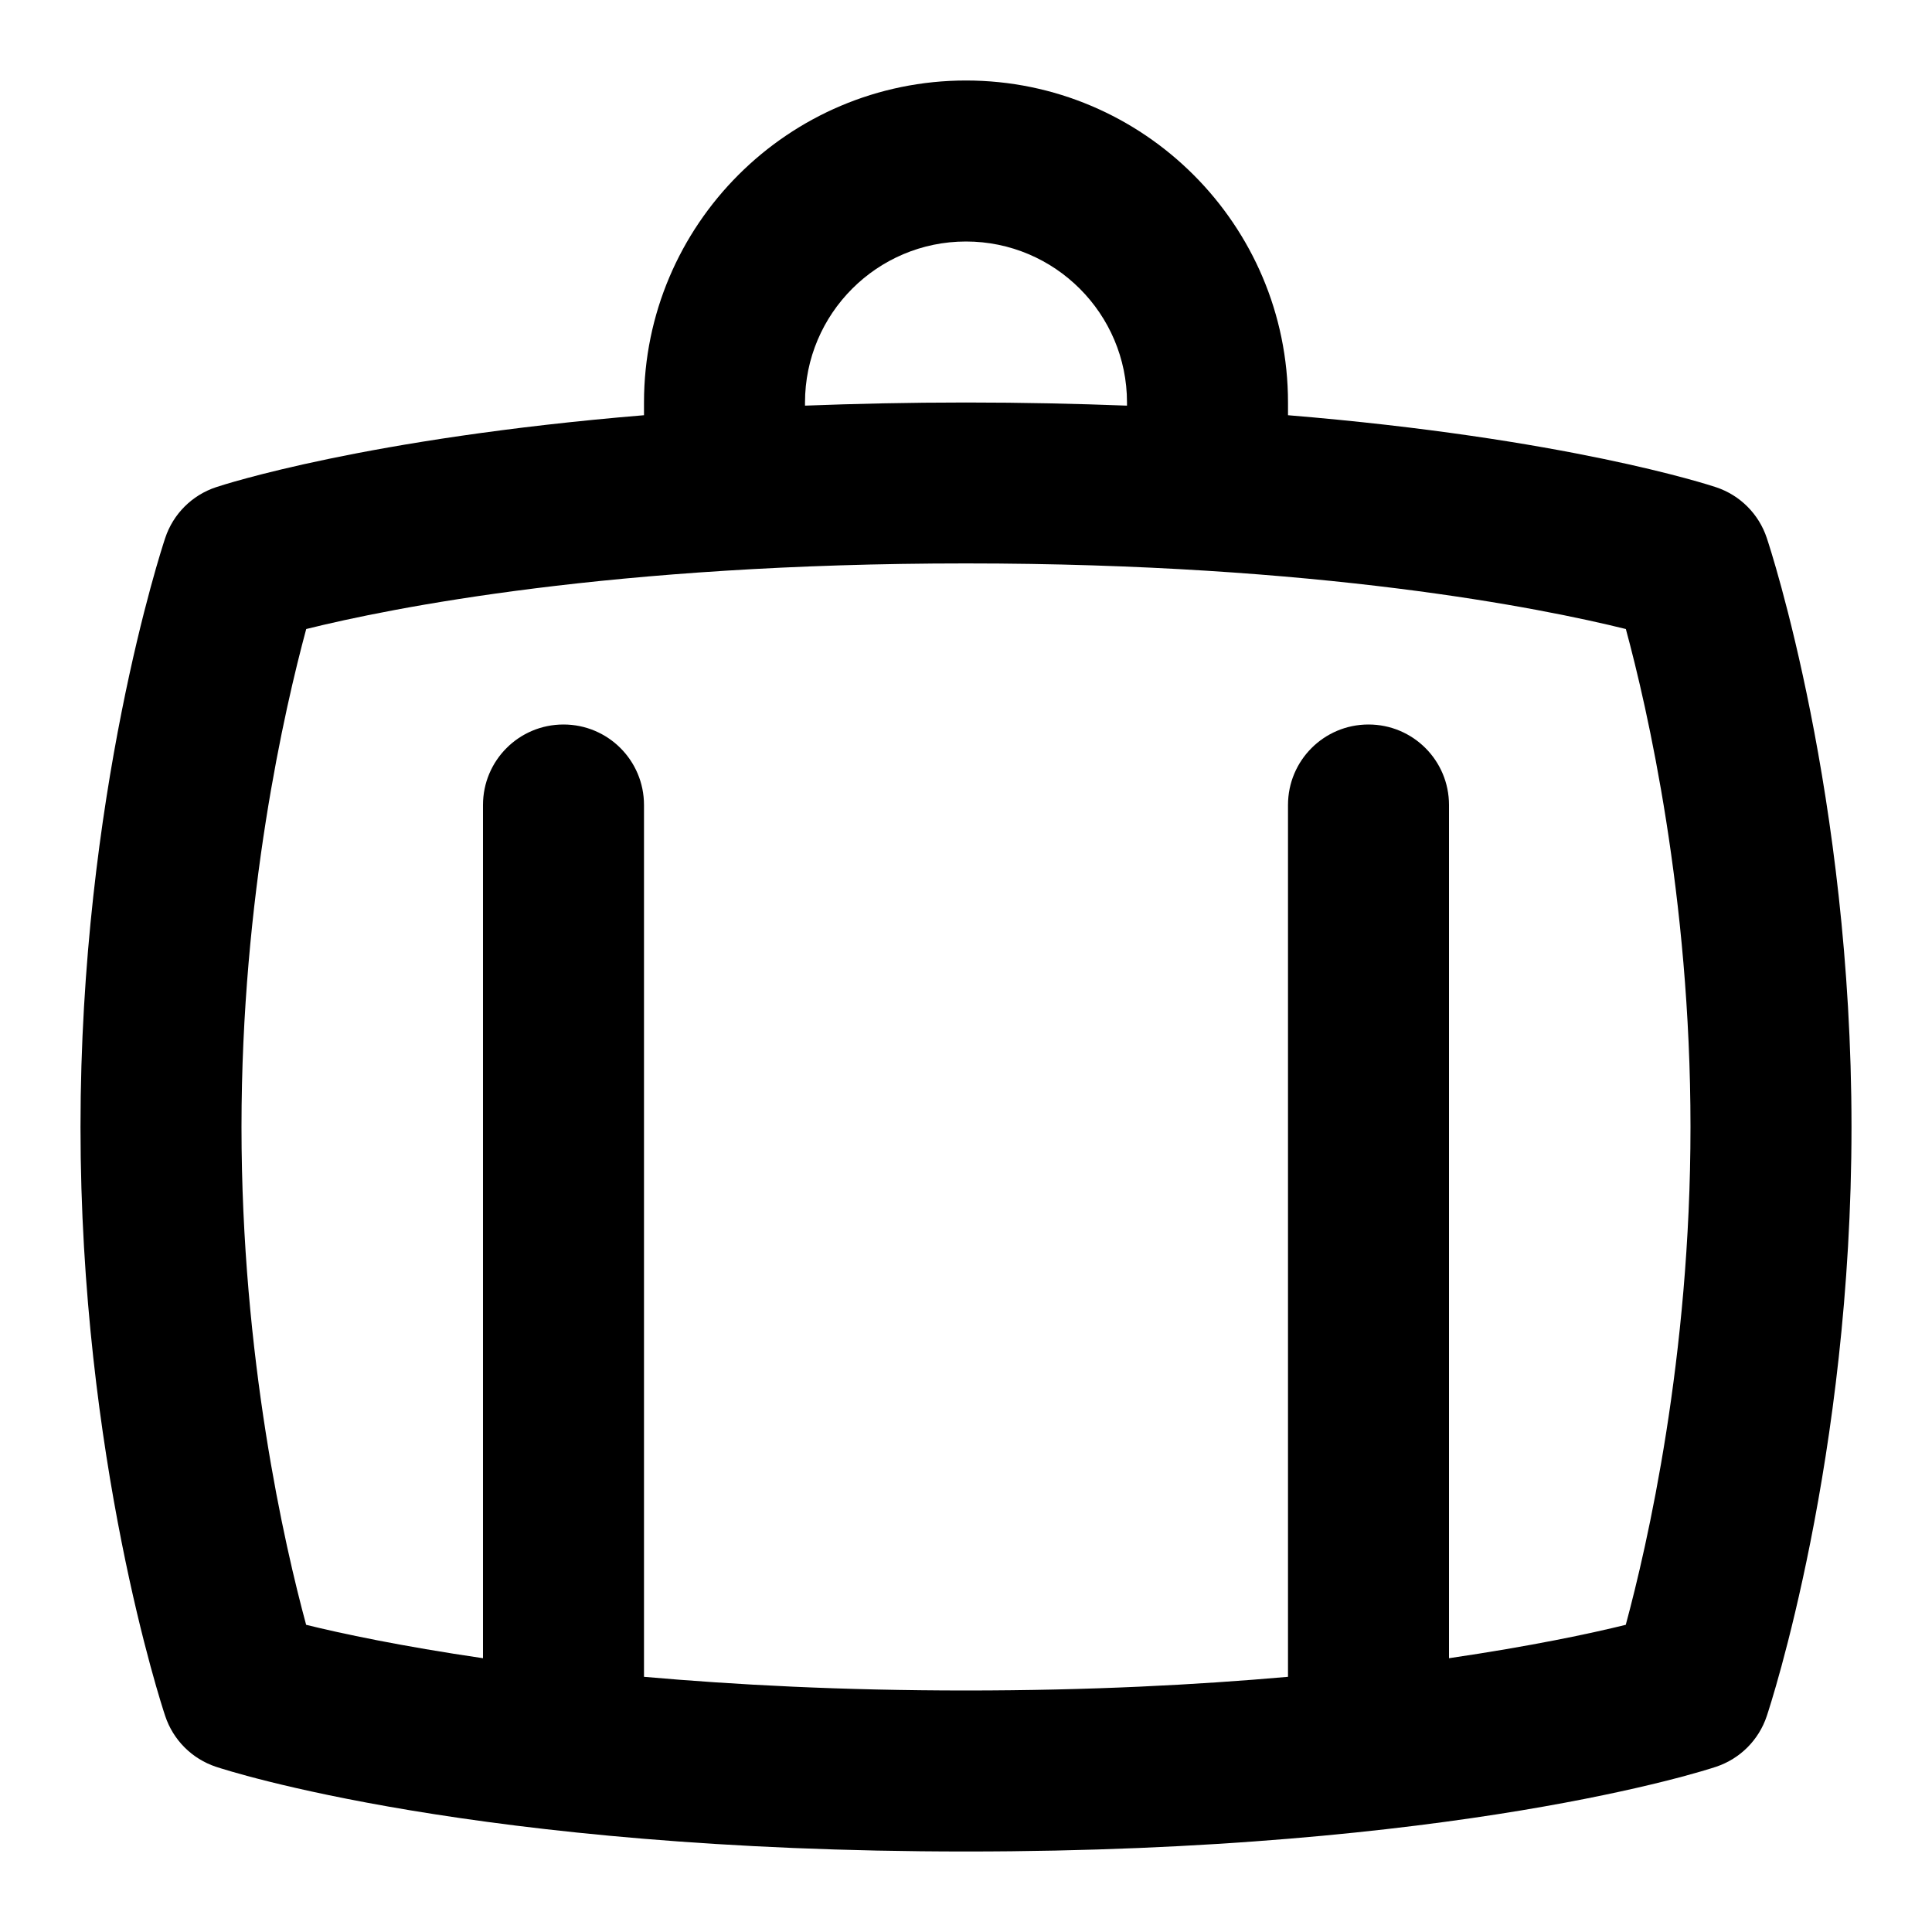 <svg id="Layer_1" viewBox="0 0 24 24" xmlns="http://www.w3.org/2000/svg" data-name="Layer 1"><path d="m21.948 6.684c-.099-.299-.333-.533-.632-.632-.097-.032-1.865-.609-5.316-.894v-.158c0-2.206-1.794-4-4-4s-4 1.794-4 4v.158c-3.451.286-5.22.862-5.316.894-.299.099-.533.333-.632.632-.043.129-1.052 3.201-1.052 7.316s1.009 7.188 1.052 7.316c.099.299.333.533.632.632.129.043 3.225 1.052 9.316 1.052s9.188-1.009 9.316-1.052c.299-.099.533-.333.632-.632.043-.129 1.052-3.201 1.052-7.316s-1.009-7.188-1.052-7.316zm-11.948-1.684c0-1.103.897-2 2-2s2 .897 2 2v.039c-.628-.024-1.291-.039-2-.039s-1.372.015-2 .039zm8 15.599v-10.599c0-.553-.447-1-1-1s-1 .447-1 1v10.83c-1.134.1-2.46.17-4 .17s-2.866-.07-4-.17v-10.83c0-.553-.447-1-1-1s-1 .447-1 1v10.599c-1.016-.149-1.761-.307-2.197-.415-.266-.981-.803-3.316-.803-6.185s.538-5.199.804-6.185c1.054-.262 3.802-.815 8.196-.815s7.146.555 8.197.815c.266.981.803 3.316.803 6.185s-.538 5.199-.804 6.185c-.437.108-1.181.266-2.196.415z"/></svg>